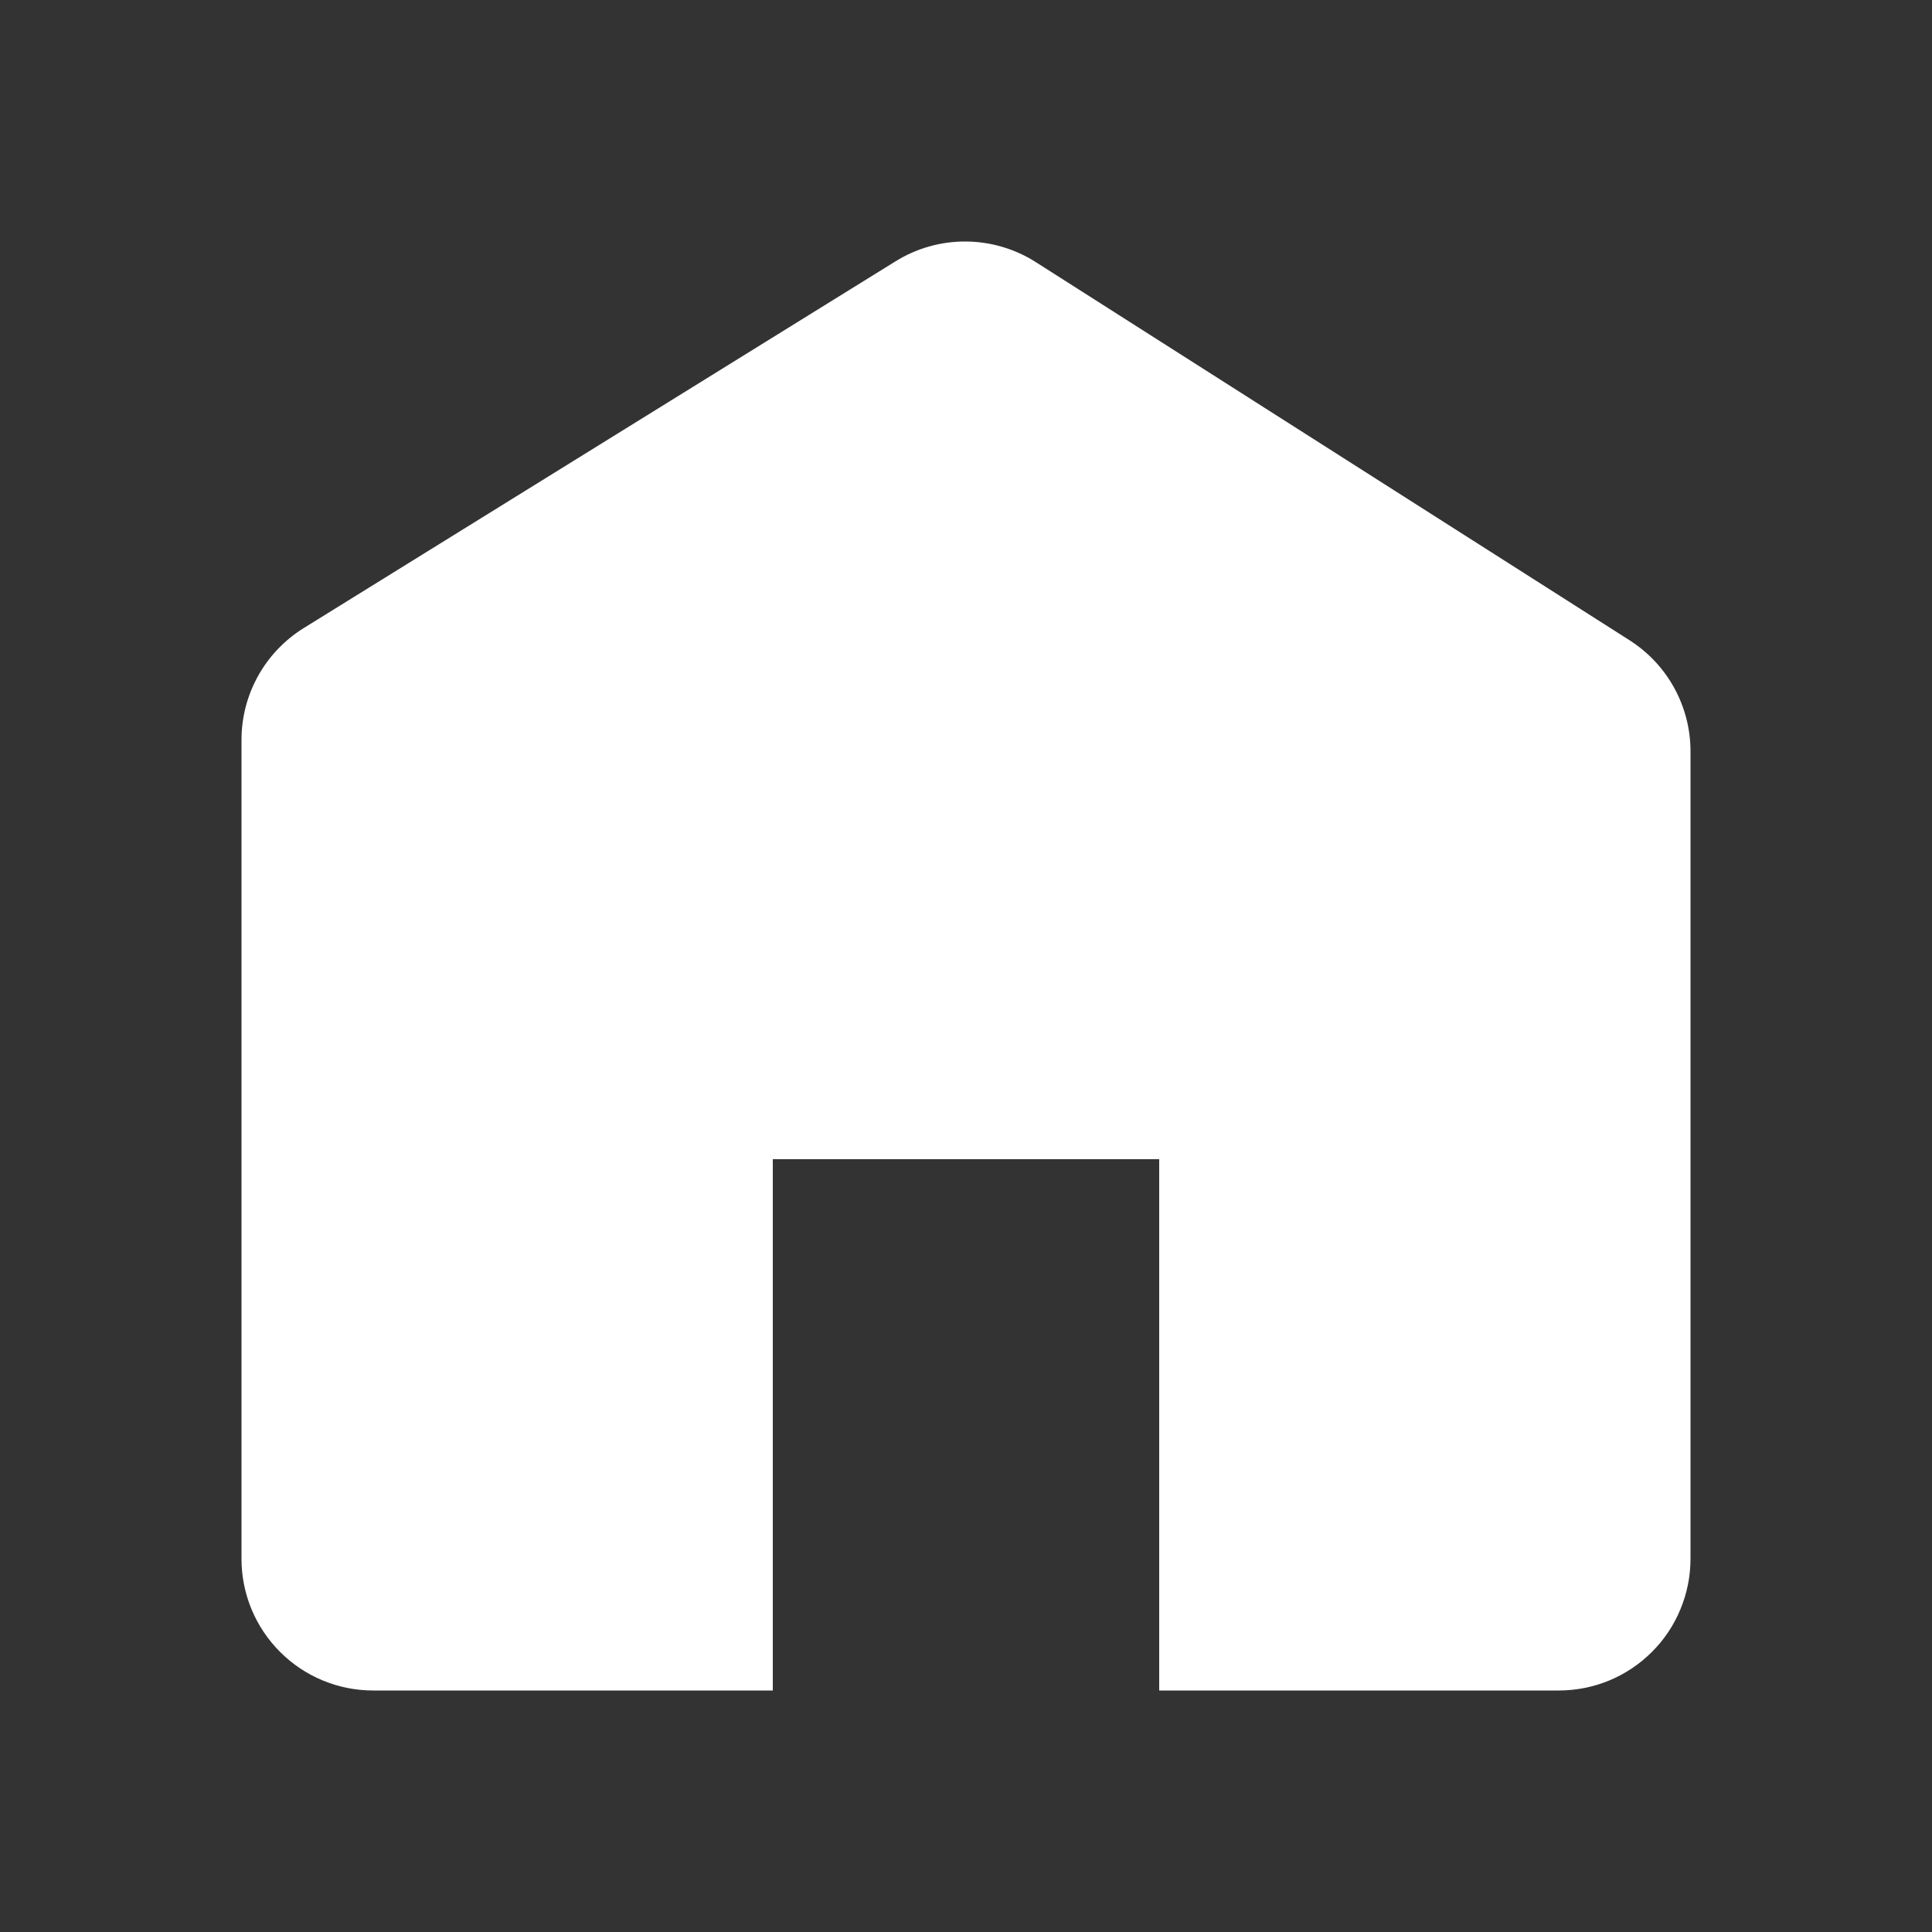 <svg width="32" height="32" viewBox="0 0 32 32" fill="none" xmlns="http://www.w3.org/2000/svg">
<rect x="0" y="0" width="32" height="32" fill="#333333" stroke="none"/>
<g id="home">
<path id="Vector" d="M17.157 4.342L26.991 10.605C27.3 10.802 27.555 11.074 27.731 11.395C27.907 11.716 28 12.076 28 12.443V25.82C28 26.107 27.943 26.39 27.833 26.655C27.724 26.92 27.563 27.16 27.36 27.362C27.157 27.565 26.917 27.725 26.652 27.835C26.388 27.944 26.104 28 25.817 28H19.2V19.2H12.8V28H6.182C5.603 28 5.049 27.771 4.64 27.362C4.23 26.953 4 26.399 4 25.82V12.255C4 11.5 4.39 10.8 5.032 10.402L14.835 4.327C15.184 4.111 15.587 3.997 15.998 4C16.409 4.003 16.811 4.121 17.157 4.342Z" fill="white"/>
</g>
</svg>
